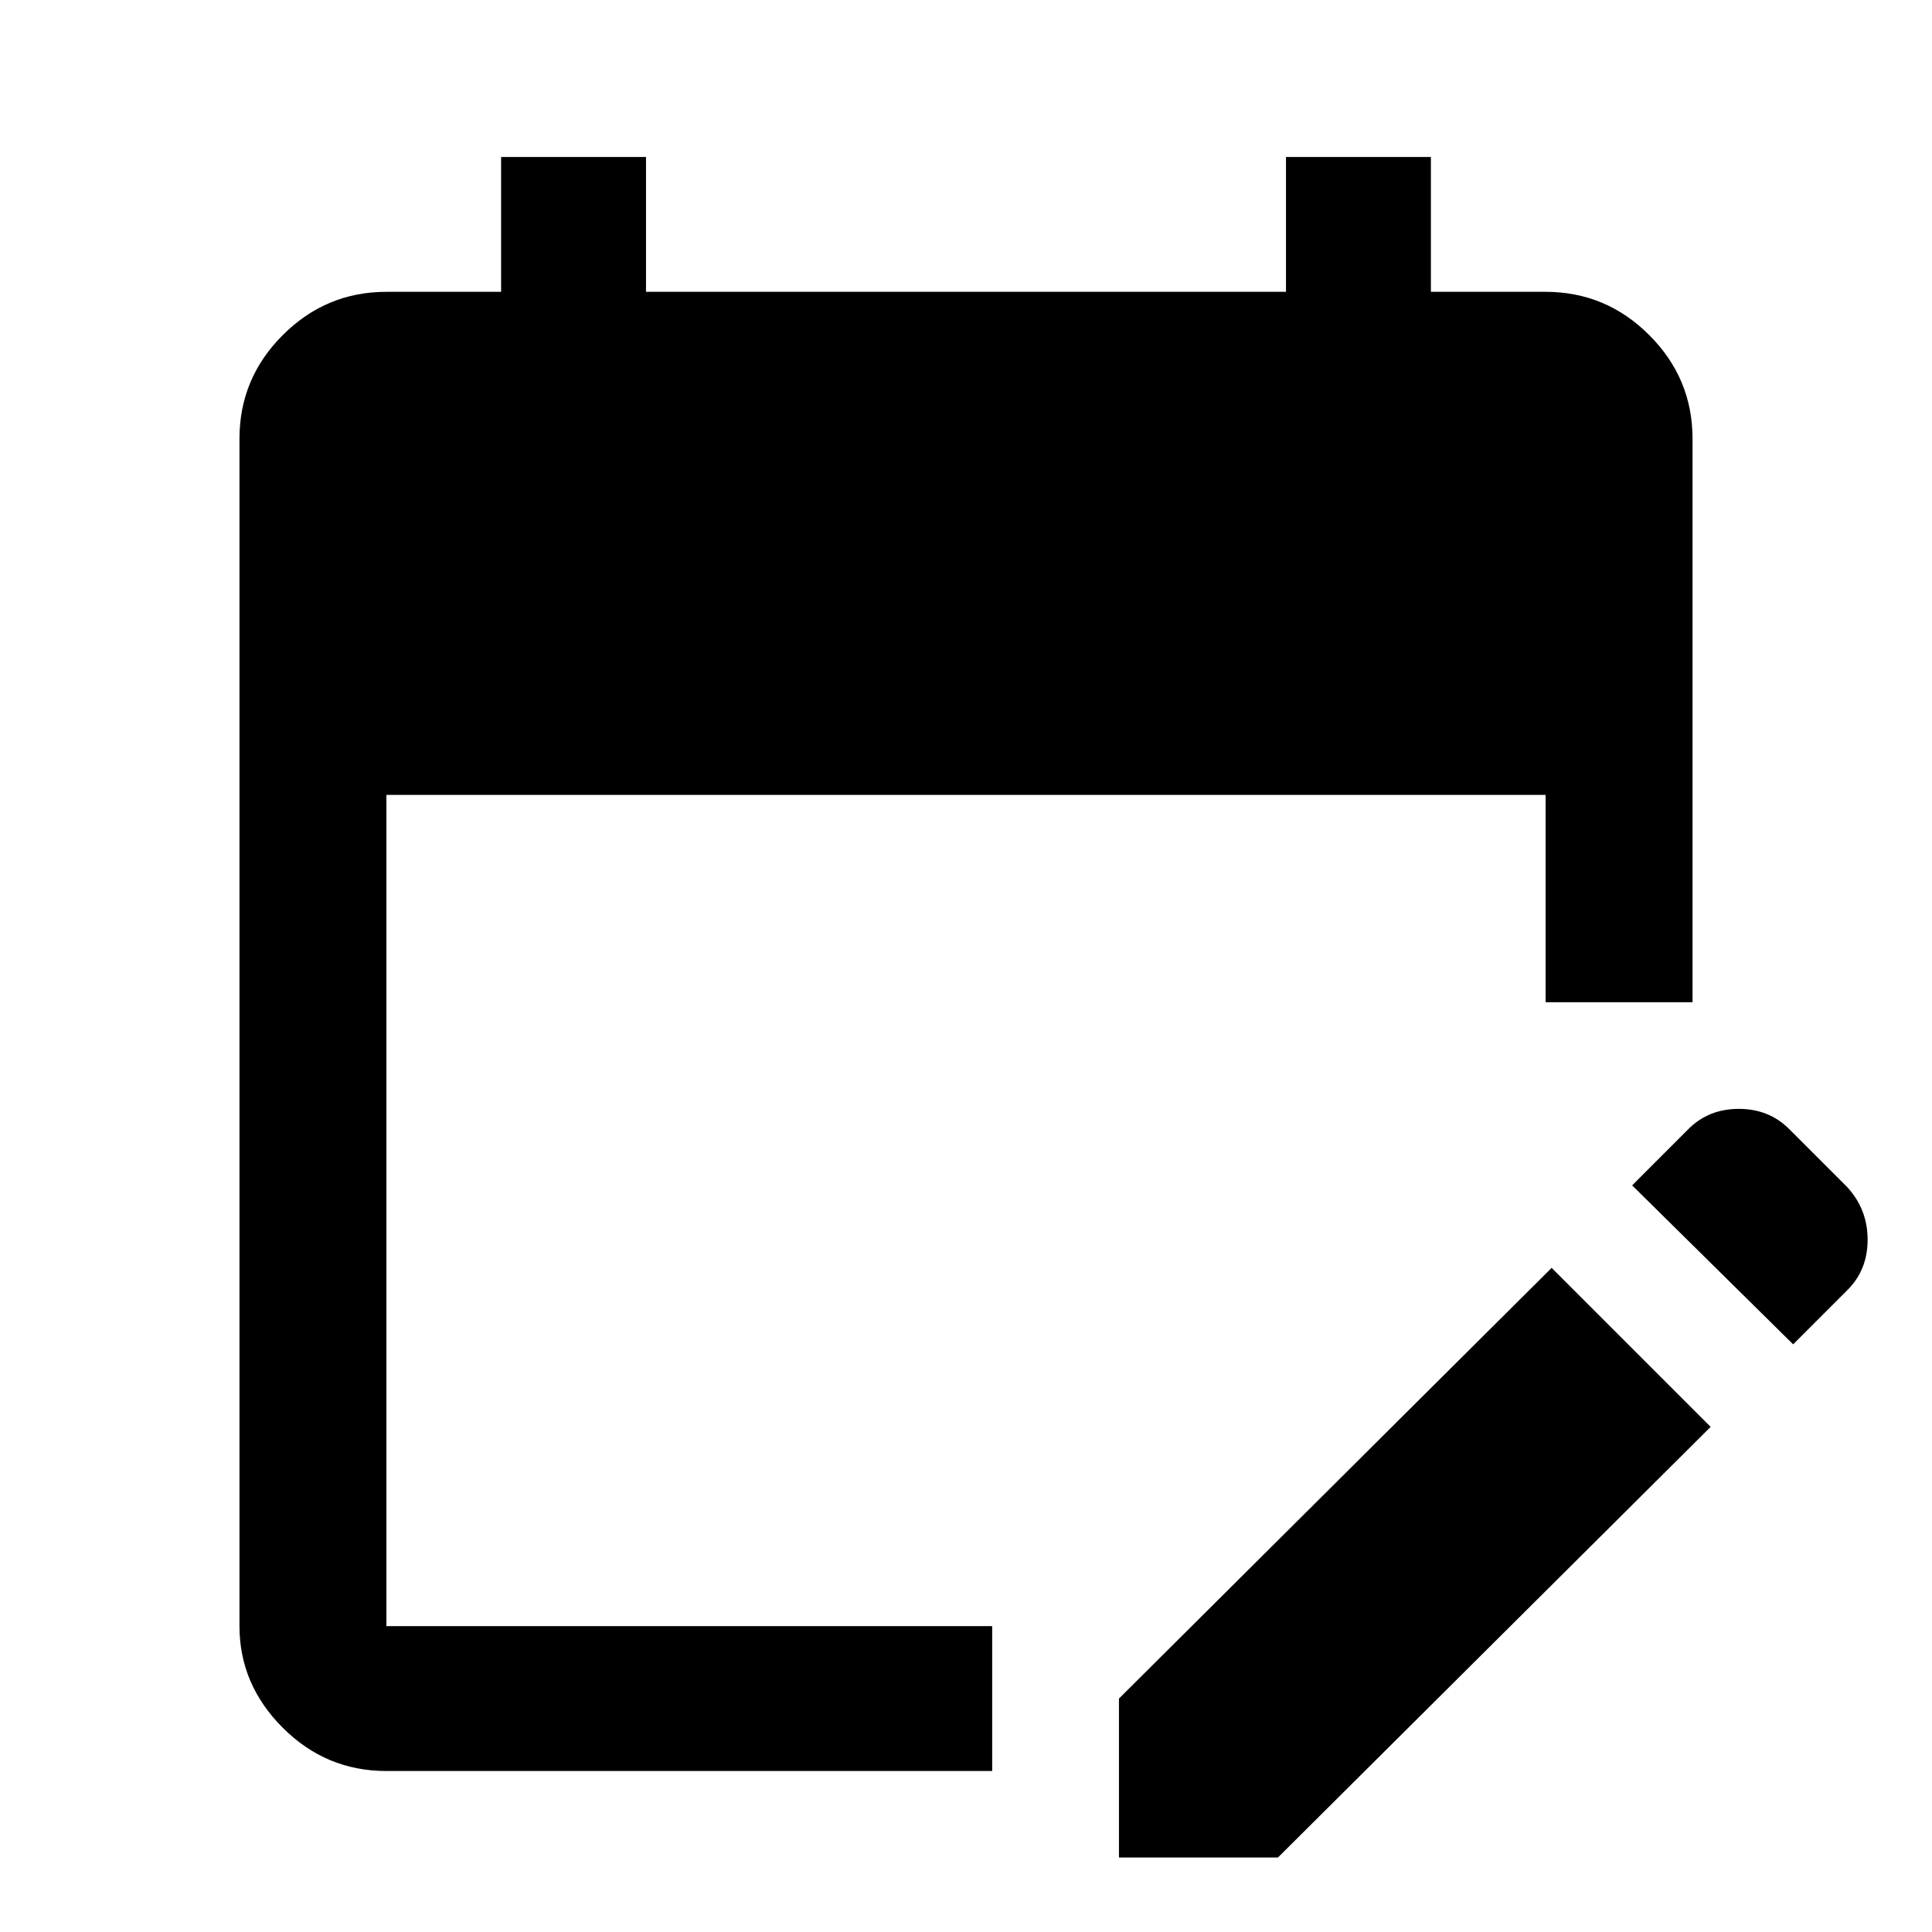 <svg xmlns="http://www.w3.org/2000/svg" height="40" width="40"><path d="M8 36.667q-1.25 0-2.146-.896-.896-.896-.896-2.104V9.083q0-1.25.896-2.145Q6.75 6.042 8 6.042h2.375V3.25h3v2.792h13.25V3.25h3v2.792H32q1.25 0 2.146.896.896.895.896 2.145V20.75H32v-4.292H8v17.209h12.542v3Zm29.125-8.834-3.333-3.291 1.166-1.167q.417-.417 1.042-.417t1.042.417l1.208 1.208q.417.459.417 1.084t-.417 1.041ZM23.167 38.458v-3.291l8.958-8.917 3.292 3.292-8.959 8.916Z"/></svg>